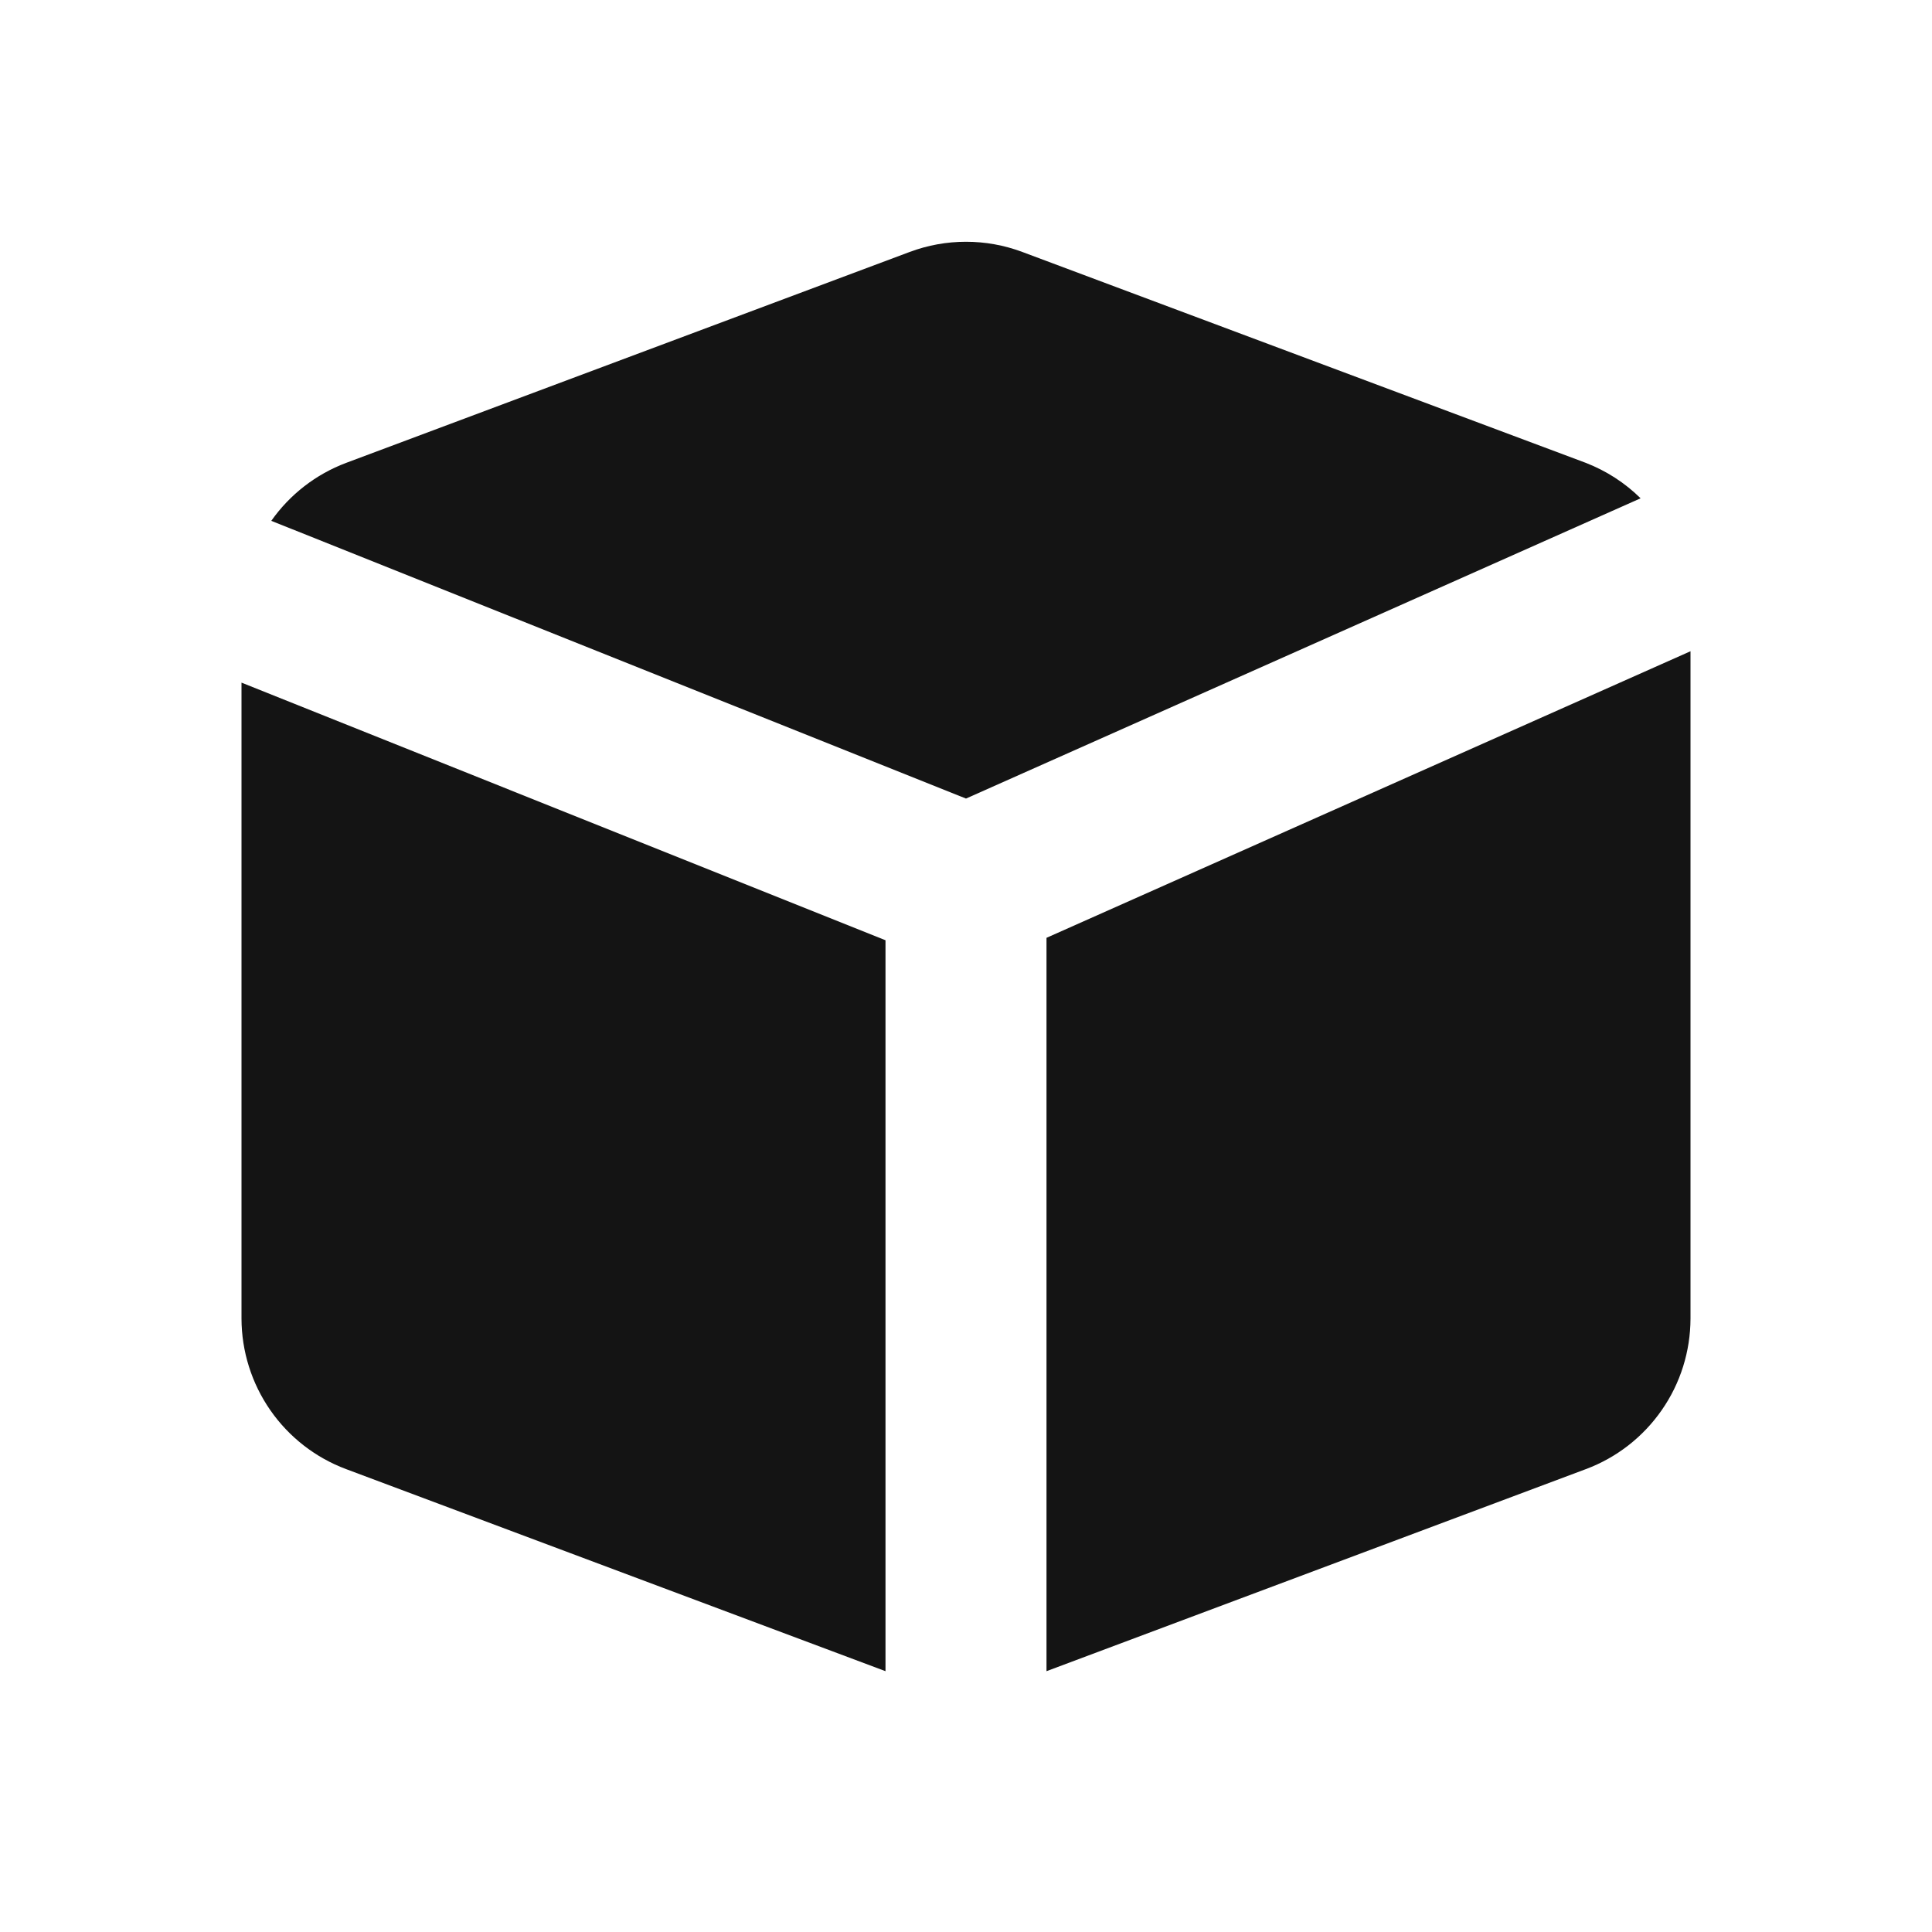 <svg width="24" height="24" viewBox="0 0 24 24" fill="none" xmlns="http://www.w3.org/2000/svg">
<path d="M3 16.38C3.001 16.787 3.126 17.184 3.358 17.518C3.59 17.852 3.919 18.108 4.3 18.25L11 20.76V11.68L3 8.48V16.38ZM13 11.65V20.76L19.7 18.25C20.081 18.108 20.41 17.852 20.642 17.518C20.875 17.184 20.999 16.787 21 16.38V8.09L13 11.65ZM19.7 5.75L12.7 3.13C12.249 2.961 11.751 2.961 11.3 3.13L4.3 5.75C3.925 5.891 3.601 6.142 3.37 6.47L12 9.92L20.38 6.19C20.186 5.998 19.954 5.849 19.7 5.75Z" fill="#141414"/>
</svg>
